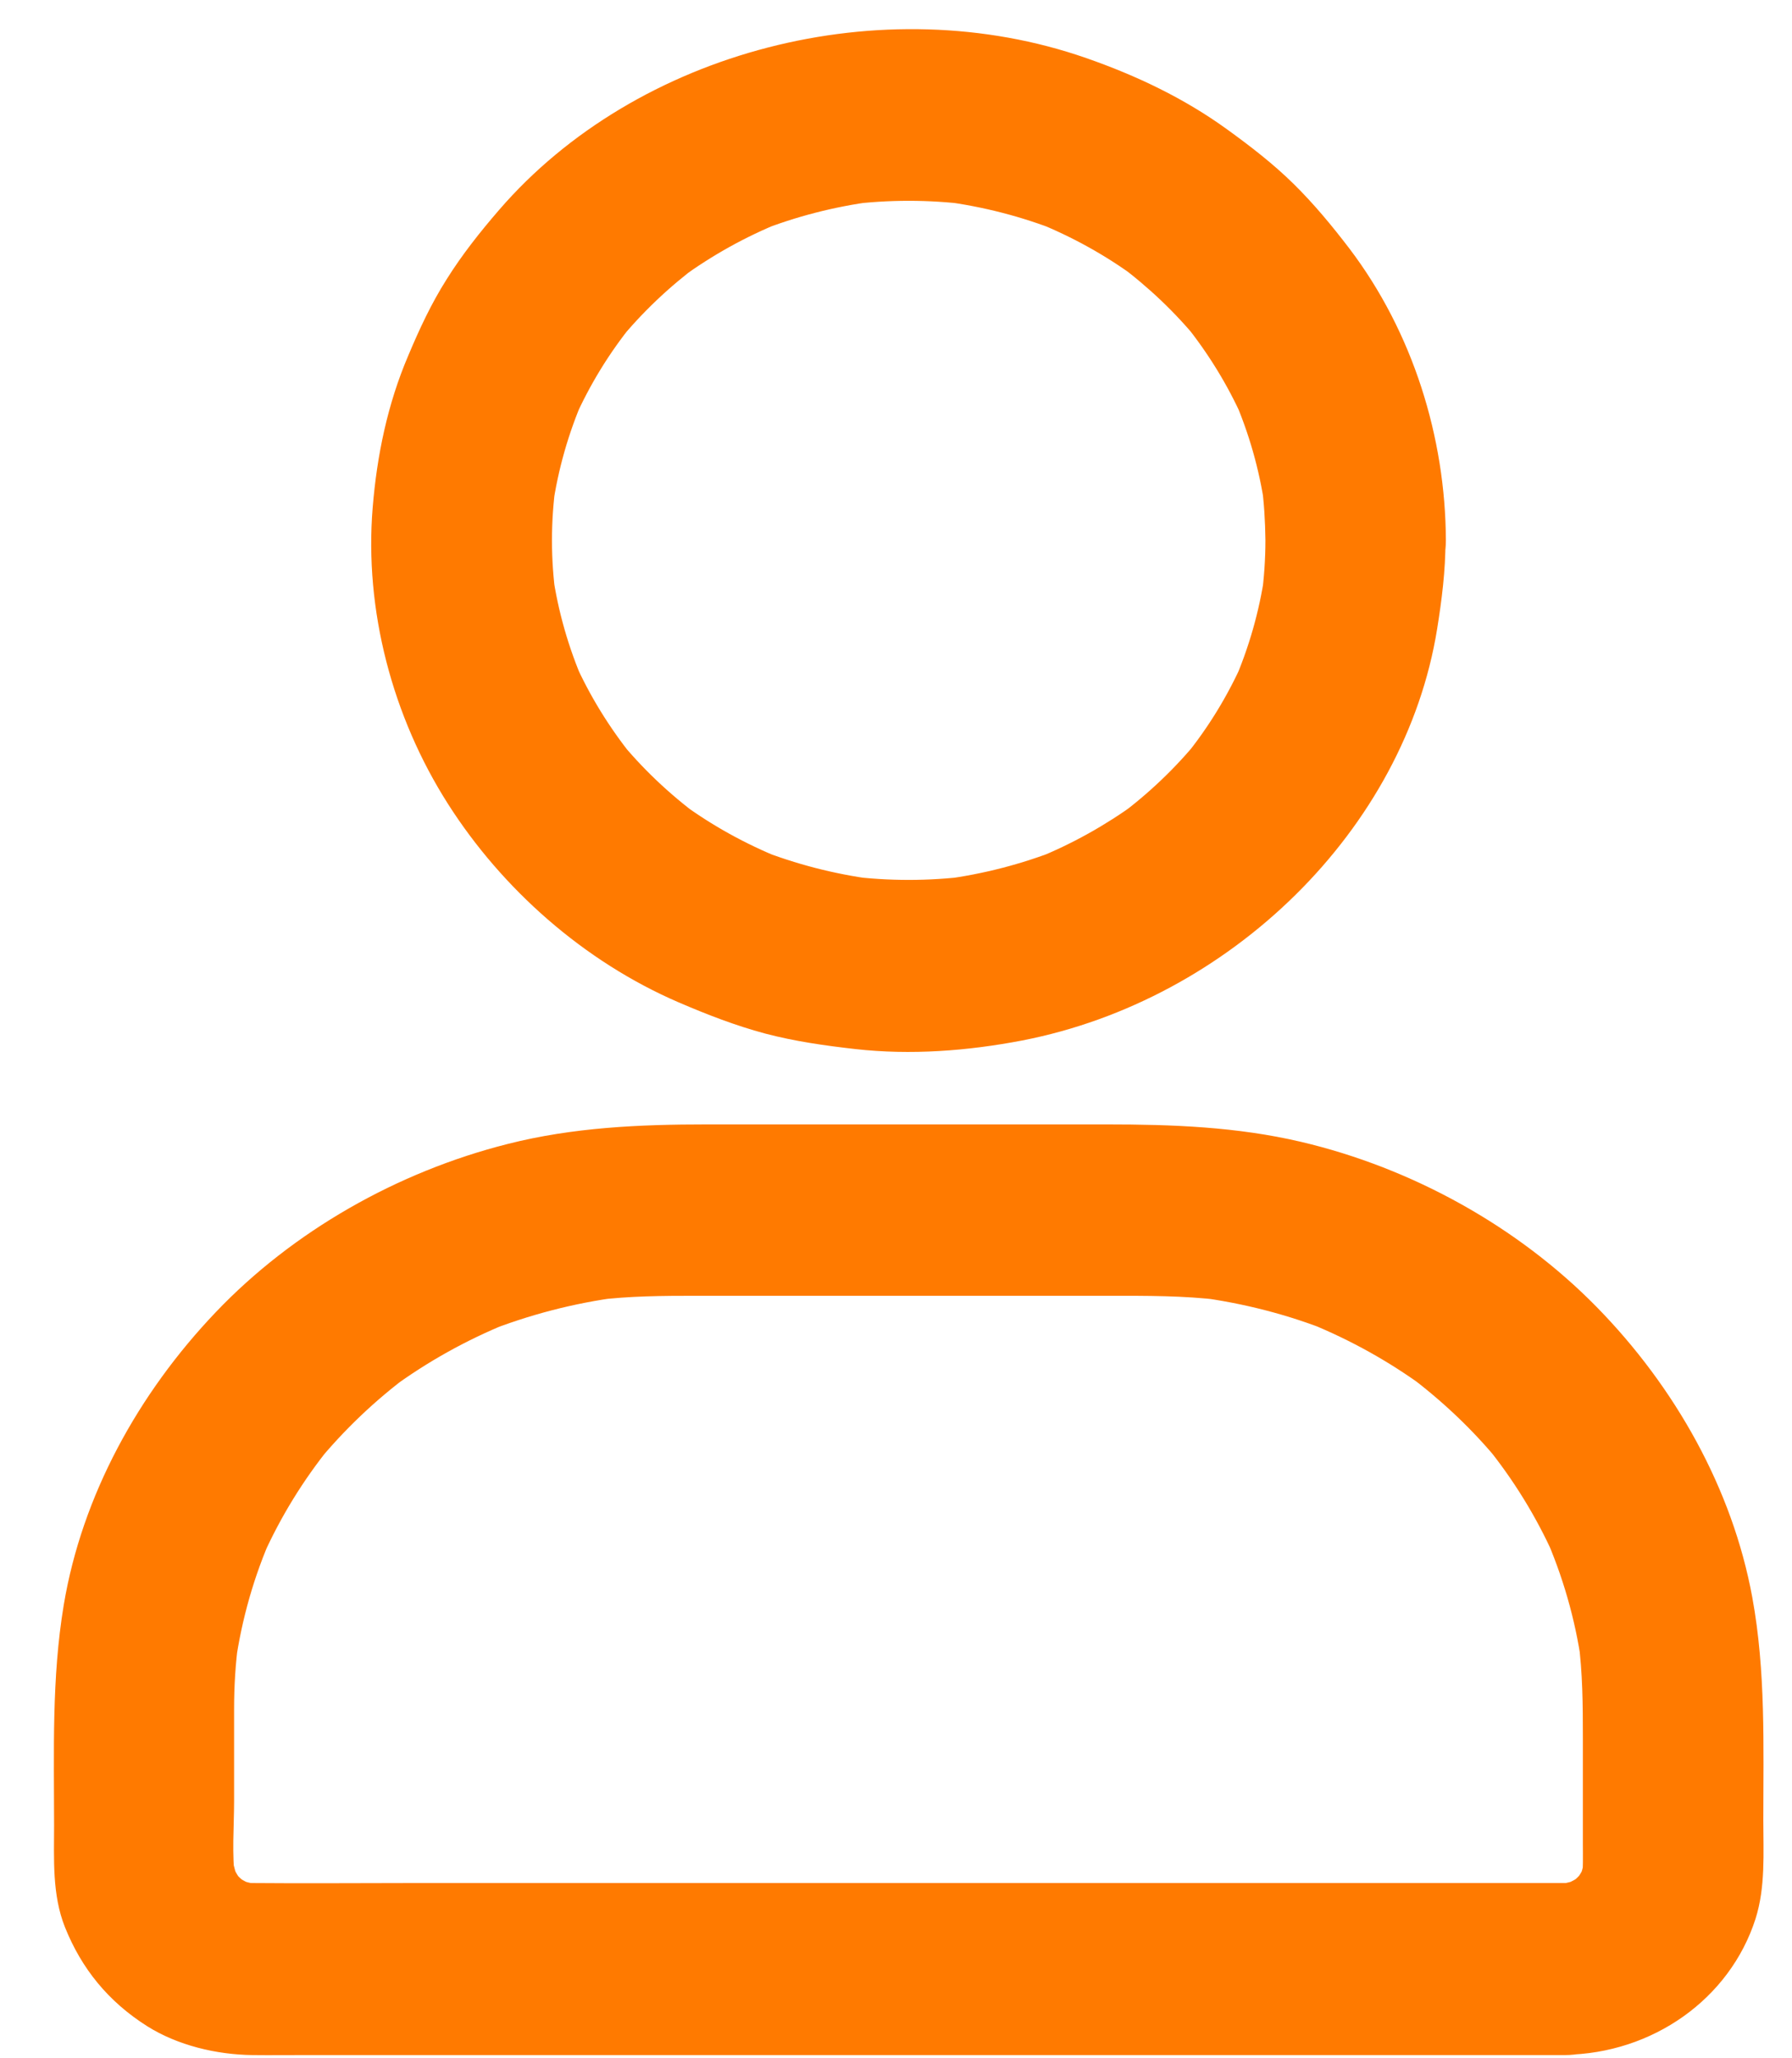 <svg width="27" height="31" viewBox="0 0 27 31" fill="none" xmlns="http://www.w3.org/2000/svg">
<path d="M19.066 8.138C19.066 8.423 19.046 8.708 19.008 8.989C19.025 8.876 19.042 8.759 19.056 8.646C18.974 9.209 18.818 9.755 18.59 10.279C18.634 10.176 18.682 10.072 18.726 9.969C18.498 10.48 18.206 10.959 17.849 11.398C17.92 11.311 17.992 11.224 18.063 11.136C17.71 11.57 17.298 11.961 16.843 12.297C16.935 12.229 17.026 12.162 17.118 12.094C16.656 12.43 16.153 12.711 15.616 12.928C15.724 12.886 15.833 12.841 15.942 12.799C15.391 13.015 14.817 13.164 14.225 13.242C14.344 13.226 14.467 13.209 14.586 13.197C13.991 13.271 13.392 13.271 12.797 13.197C12.916 13.213 13.039 13.229 13.158 13.242C12.566 13.164 11.992 13.015 11.441 12.799C11.55 12.841 11.659 12.886 11.768 12.928C11.23 12.711 10.727 12.433 10.265 12.094C10.357 12.162 10.448 12.229 10.54 12.297C10.085 11.961 9.673 11.57 9.32 11.136C9.391 11.224 9.463 11.311 9.534 11.398C9.181 10.959 8.885 10.48 8.657 9.969C8.701 10.072 8.749 10.176 8.793 10.279C8.565 9.755 8.409 9.209 8.327 8.646C8.344 8.759 8.361 8.876 8.375 8.989C8.297 8.423 8.297 7.854 8.375 7.288C8.358 7.401 8.341 7.517 8.327 7.631C8.409 7.068 8.565 6.521 8.793 5.997C8.749 6.101 8.701 6.204 8.657 6.308C8.885 5.797 9.177 5.318 9.534 4.878C9.463 4.966 9.391 5.053 9.32 5.14C9.673 4.707 10.085 4.316 10.54 3.979C10.448 4.047 10.357 4.115 10.265 4.183C10.727 3.847 11.23 3.565 11.768 3.349C11.659 3.391 11.55 3.436 11.441 3.478C11.992 3.261 12.566 3.113 13.158 3.035C13.039 3.051 12.916 3.067 12.797 3.08C13.392 3.006 13.991 3.006 14.586 3.08C14.467 3.064 14.344 3.048 14.225 3.035C14.817 3.113 15.391 3.261 15.942 3.478C15.833 3.436 15.724 3.391 15.616 3.349C16.153 3.565 16.656 3.843 17.118 4.183C17.026 4.115 16.935 4.047 16.843 3.979C17.298 4.316 17.71 4.707 18.063 5.14C17.992 5.053 17.92 4.966 17.849 4.878C18.203 5.318 18.498 5.797 18.726 6.308C18.682 6.204 18.634 6.101 18.59 5.997C18.818 6.521 18.974 7.068 19.056 7.631C19.039 7.517 19.022 7.401 19.008 7.288C19.046 7.569 19.063 7.854 19.066 8.138C19.069 8.814 19.688 9.464 20.426 9.432C21.16 9.4 21.789 8.863 21.785 8.138C21.779 6.589 21.289 5.005 20.331 3.743C20.072 3.404 19.797 3.071 19.491 2.77C19.182 2.466 18.842 2.204 18.488 1.948C17.846 1.483 17.128 1.14 16.367 0.875C13.297 -0.196 9.595 0.758 7.518 3.164C7.233 3.494 6.961 3.837 6.73 4.206C6.498 4.571 6.318 4.959 6.152 5.354C5.839 6.085 5.679 6.861 5.615 7.647C5.489 9.186 5.91 10.793 6.753 12.113C7.566 13.387 8.793 14.48 10.228 15.098C10.649 15.279 11.081 15.447 11.53 15.567C11.975 15.684 12.427 15.748 12.886 15.8C13.722 15.894 14.575 15.829 15.401 15.671C18.539 15.062 21.167 12.491 21.653 9.474C21.724 9.034 21.779 8.594 21.779 8.148C21.782 7.472 21.15 6.822 20.419 6.854C19.685 6.877 19.066 7.414 19.066 8.138ZM23.577 28.361C22.911 28.361 22.244 28.361 21.578 28.361C19.991 28.361 18.407 28.361 16.819 28.361C14.909 28.361 12.998 28.361 11.084 28.361C9.436 28.361 7.787 28.361 6.135 28.361C5.363 28.361 4.591 28.368 3.82 28.361C3.735 28.361 3.65 28.355 3.568 28.345C3.687 28.361 3.81 28.377 3.929 28.39C3.793 28.371 3.663 28.335 3.538 28.287C3.646 28.329 3.755 28.374 3.864 28.416C3.728 28.361 3.602 28.29 3.483 28.203C3.575 28.27 3.667 28.338 3.759 28.406C3.657 28.326 3.561 28.238 3.48 28.141C3.551 28.229 3.623 28.316 3.694 28.403C3.602 28.29 3.531 28.17 3.47 28.041C3.514 28.144 3.561 28.248 3.606 28.351C3.555 28.232 3.521 28.106 3.497 27.98C3.514 28.093 3.531 28.209 3.544 28.322C3.49 27.931 3.527 27.517 3.527 27.122C3.527 26.66 3.527 26.201 3.527 25.738C3.527 25.392 3.548 25.049 3.595 24.707C3.578 24.82 3.561 24.936 3.548 25.049C3.643 24.386 3.827 23.736 4.102 23.119C4.058 23.222 4.01 23.326 3.966 23.429C4.231 22.84 4.571 22.288 4.982 21.78C4.911 21.867 4.84 21.954 4.768 22.042C5.179 21.54 5.652 21.088 6.182 20.696C6.091 20.764 5.999 20.832 5.907 20.9C6.441 20.509 7.022 20.185 7.641 19.933C7.532 19.975 7.423 20.02 7.314 20.062C7.964 19.804 8.643 19.626 9.344 19.535C9.225 19.551 9.102 19.568 8.983 19.581C9.486 19.519 9.986 19.516 10.493 19.516C11.115 19.516 11.737 19.516 12.359 19.516C13.81 19.516 15.262 19.516 16.714 19.516C17.274 19.516 17.832 19.513 18.393 19.581C18.274 19.564 18.152 19.548 18.033 19.535C18.729 19.626 19.413 19.8 20.062 20.062C19.953 20.02 19.844 19.975 19.736 19.933C20.354 20.185 20.936 20.509 21.469 20.9C21.378 20.832 21.286 20.764 21.194 20.696C21.721 21.088 22.197 21.537 22.608 22.042C22.537 21.954 22.465 21.867 22.394 21.78C22.805 22.288 23.145 22.84 23.41 23.429C23.366 23.326 23.319 23.222 23.274 23.119C23.546 23.736 23.733 24.383 23.828 25.049C23.811 24.936 23.794 24.82 23.781 24.707C23.846 25.195 23.849 25.68 23.849 26.172C23.849 26.705 23.849 27.239 23.849 27.773C23.849 27.957 23.856 28.141 23.832 28.322C23.849 28.209 23.866 28.093 23.88 27.98C23.859 28.109 23.822 28.232 23.771 28.351C23.815 28.248 23.863 28.144 23.907 28.041C23.849 28.17 23.774 28.29 23.682 28.403C23.754 28.316 23.825 28.229 23.896 28.141C23.811 28.238 23.72 28.329 23.618 28.406C23.71 28.338 23.801 28.27 23.893 28.203C23.774 28.29 23.648 28.358 23.512 28.416C23.621 28.374 23.73 28.329 23.839 28.287C23.713 28.335 23.58 28.368 23.448 28.39C23.567 28.374 23.689 28.358 23.808 28.345C23.733 28.355 23.655 28.358 23.577 28.361C23.227 28.364 22.866 28.503 22.615 28.739C22.38 28.963 22.2 29.331 22.217 29.655C22.251 30.347 22.816 30.958 23.577 30.948C24.899 30.929 26.062 30.108 26.45 28.901C26.602 28.423 26.568 27.908 26.568 27.417C26.568 26.291 26.606 25.175 26.402 24.06C26.103 22.427 25.239 20.89 24.056 19.684C22.873 18.478 21.282 17.592 19.6 17.197C18.634 16.971 17.662 16.935 16.676 16.935C15.663 16.935 14.654 16.935 13.641 16.935C12.641 16.935 11.645 16.935 10.646 16.935C9.636 16.935 8.633 16.98 7.651 17.229C5.982 17.65 4.411 18.546 3.252 19.762C2.083 20.987 1.236 22.527 0.961 24.17C0.777 25.273 0.815 26.379 0.815 27.491C0.815 28.002 0.784 28.536 0.978 29.024C1.229 29.651 1.631 30.146 2.219 30.518C2.678 30.806 3.259 30.945 3.803 30.952C4.068 30.955 4.333 30.952 4.598 30.952C5.278 30.952 5.955 30.952 6.634 30.952C7.6 30.952 8.562 30.952 9.527 30.952C10.649 30.952 11.771 30.952 12.893 30.952C14.045 30.952 15.194 30.952 16.346 30.952C17.4 30.952 18.451 30.952 19.505 30.952C20.331 30.952 21.157 30.952 21.979 30.952C22.452 30.952 22.924 30.952 23.397 30.952C23.458 30.952 23.519 30.952 23.58 30.952C24.291 30.952 24.974 30.357 24.94 29.658C24.906 28.953 24.342 28.361 23.577 28.361Z" fill="#FF7A00"/>
</svg>

